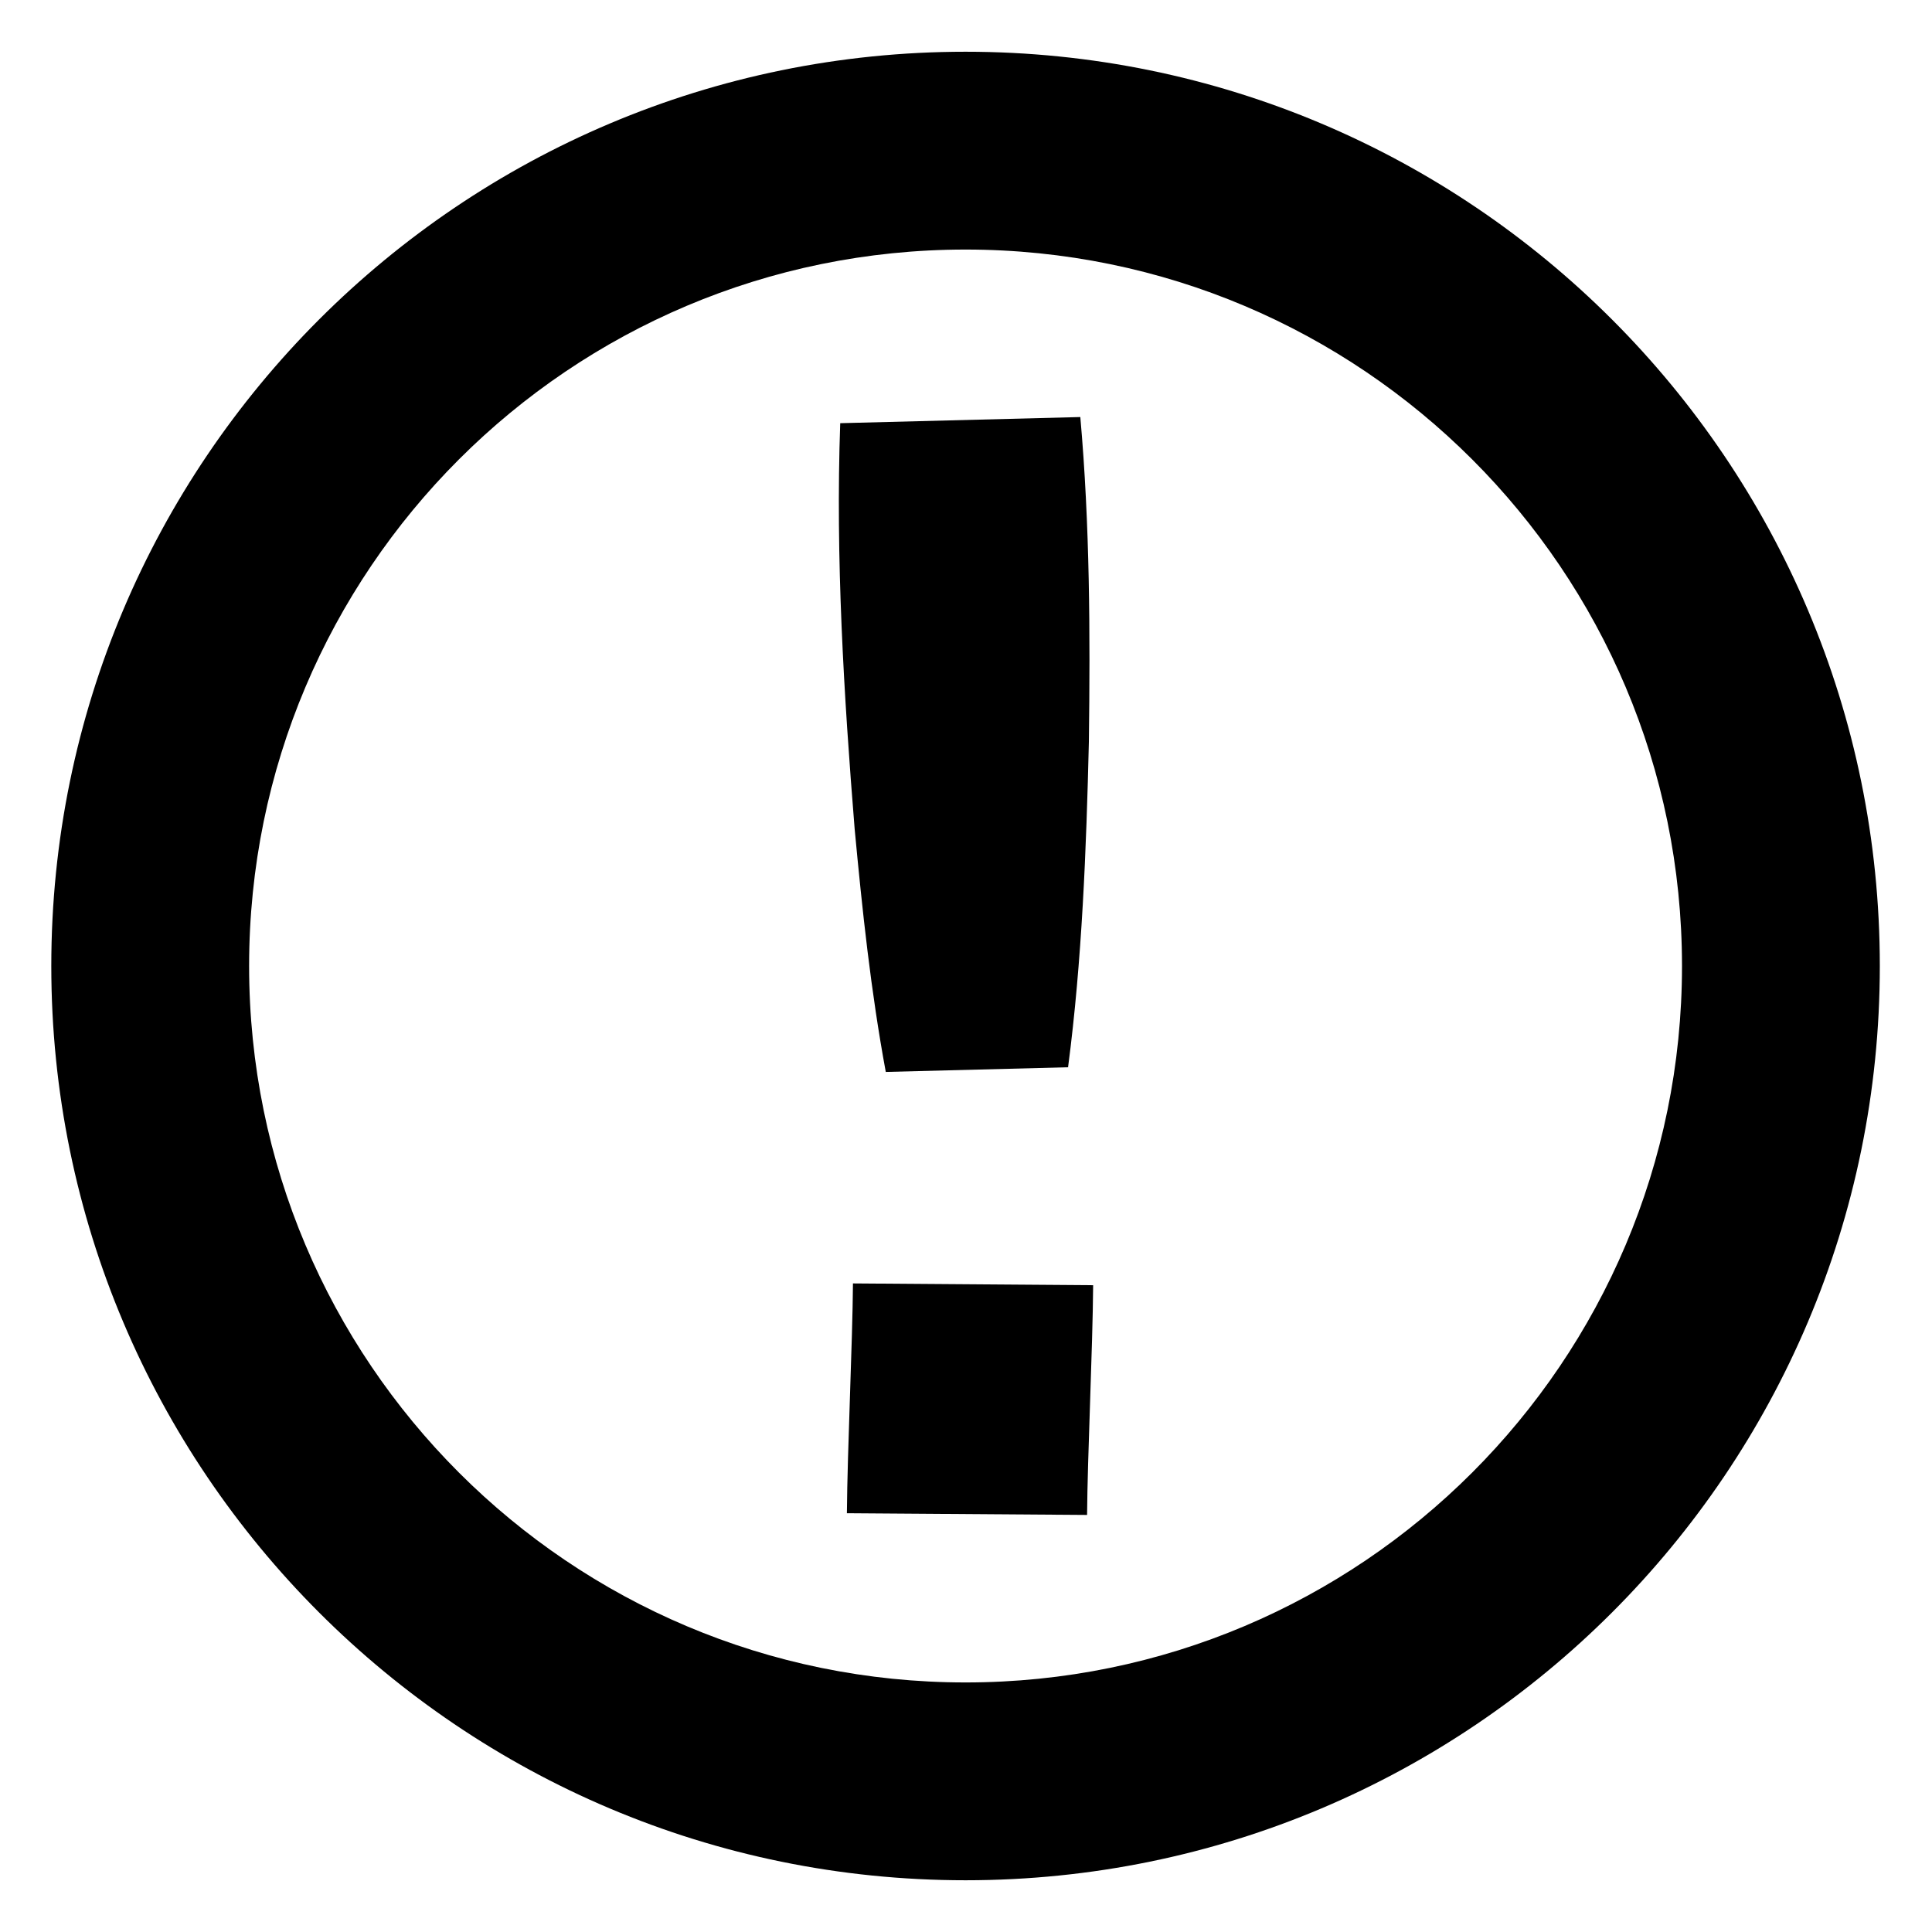<?xml version="1.0" encoding="UTF-8" standalone="yes"?>
<!DOCTYPE svg PUBLIC "-//W3C//DTD SVG 1.1//EN" "http://www.w3.org/Graphics/SVG/1.1/DTD/svg11.dtd">

<svg width="100" height="100" viewBox="0 0 100 100" xmlns="http://www.w3.org/2000/svg" xmlns:xlink="http://www.w3.org/1999/xlink" version="1.1" baseProfile="full">
    <g transform="scale(1,-1) translate(0,-100)">
        <path d="M 85.405 48.322 C 85.405 68.803 68.803 85.405 48.322 85.405 C 27.841 85.405 11.239 68.803 11.239 48.322 C 11.239 27.841 27.841 11.239 48.322 11.239 C 68.803 11.239 85.405 27.841 85.405 48.322 Z M 95.644 48.322 C 95.644 22.187 74.457 1 48.322 1 C 22.187 1 1 22.187 1 48.322 C 1 74.457 22.187 95.644 48.322 95.644 C 74.457 95.644 95.644 74.457 95.644 48.322 Z" transform="scale(1,1) translate(1.655,1.678)" opacity="1"></path>
        <path d="M 3.428 23.93 L 12.864 24.172 C 13.589 29.697 13.808 35.45 13.941 41.019 C 14.013 46.629 13.993 52.235 13.498 57.827 L 1.071 57.509 C 0.824 50.546 1.257 43.45 1.818 36.503 C 2.213 32.291 2.655 28.11 3.429 23.93 Z M 1.73 12.982 C 1.72 11.517 1.647 9.327 1.577 7.21 C 1.504 5.003 1.428 2.721 1.416 1.089 L 13.848 1 C 13.858 2.47 13.931 4.67 14.002 6.799 C 14.075 8.995 14.15 11.266 14.162 12.891 L 1.73 12.983 Z" transform="scale(1,1) translate(42.419,20.587)" opacity="1"></path>
    </g>
</svg>